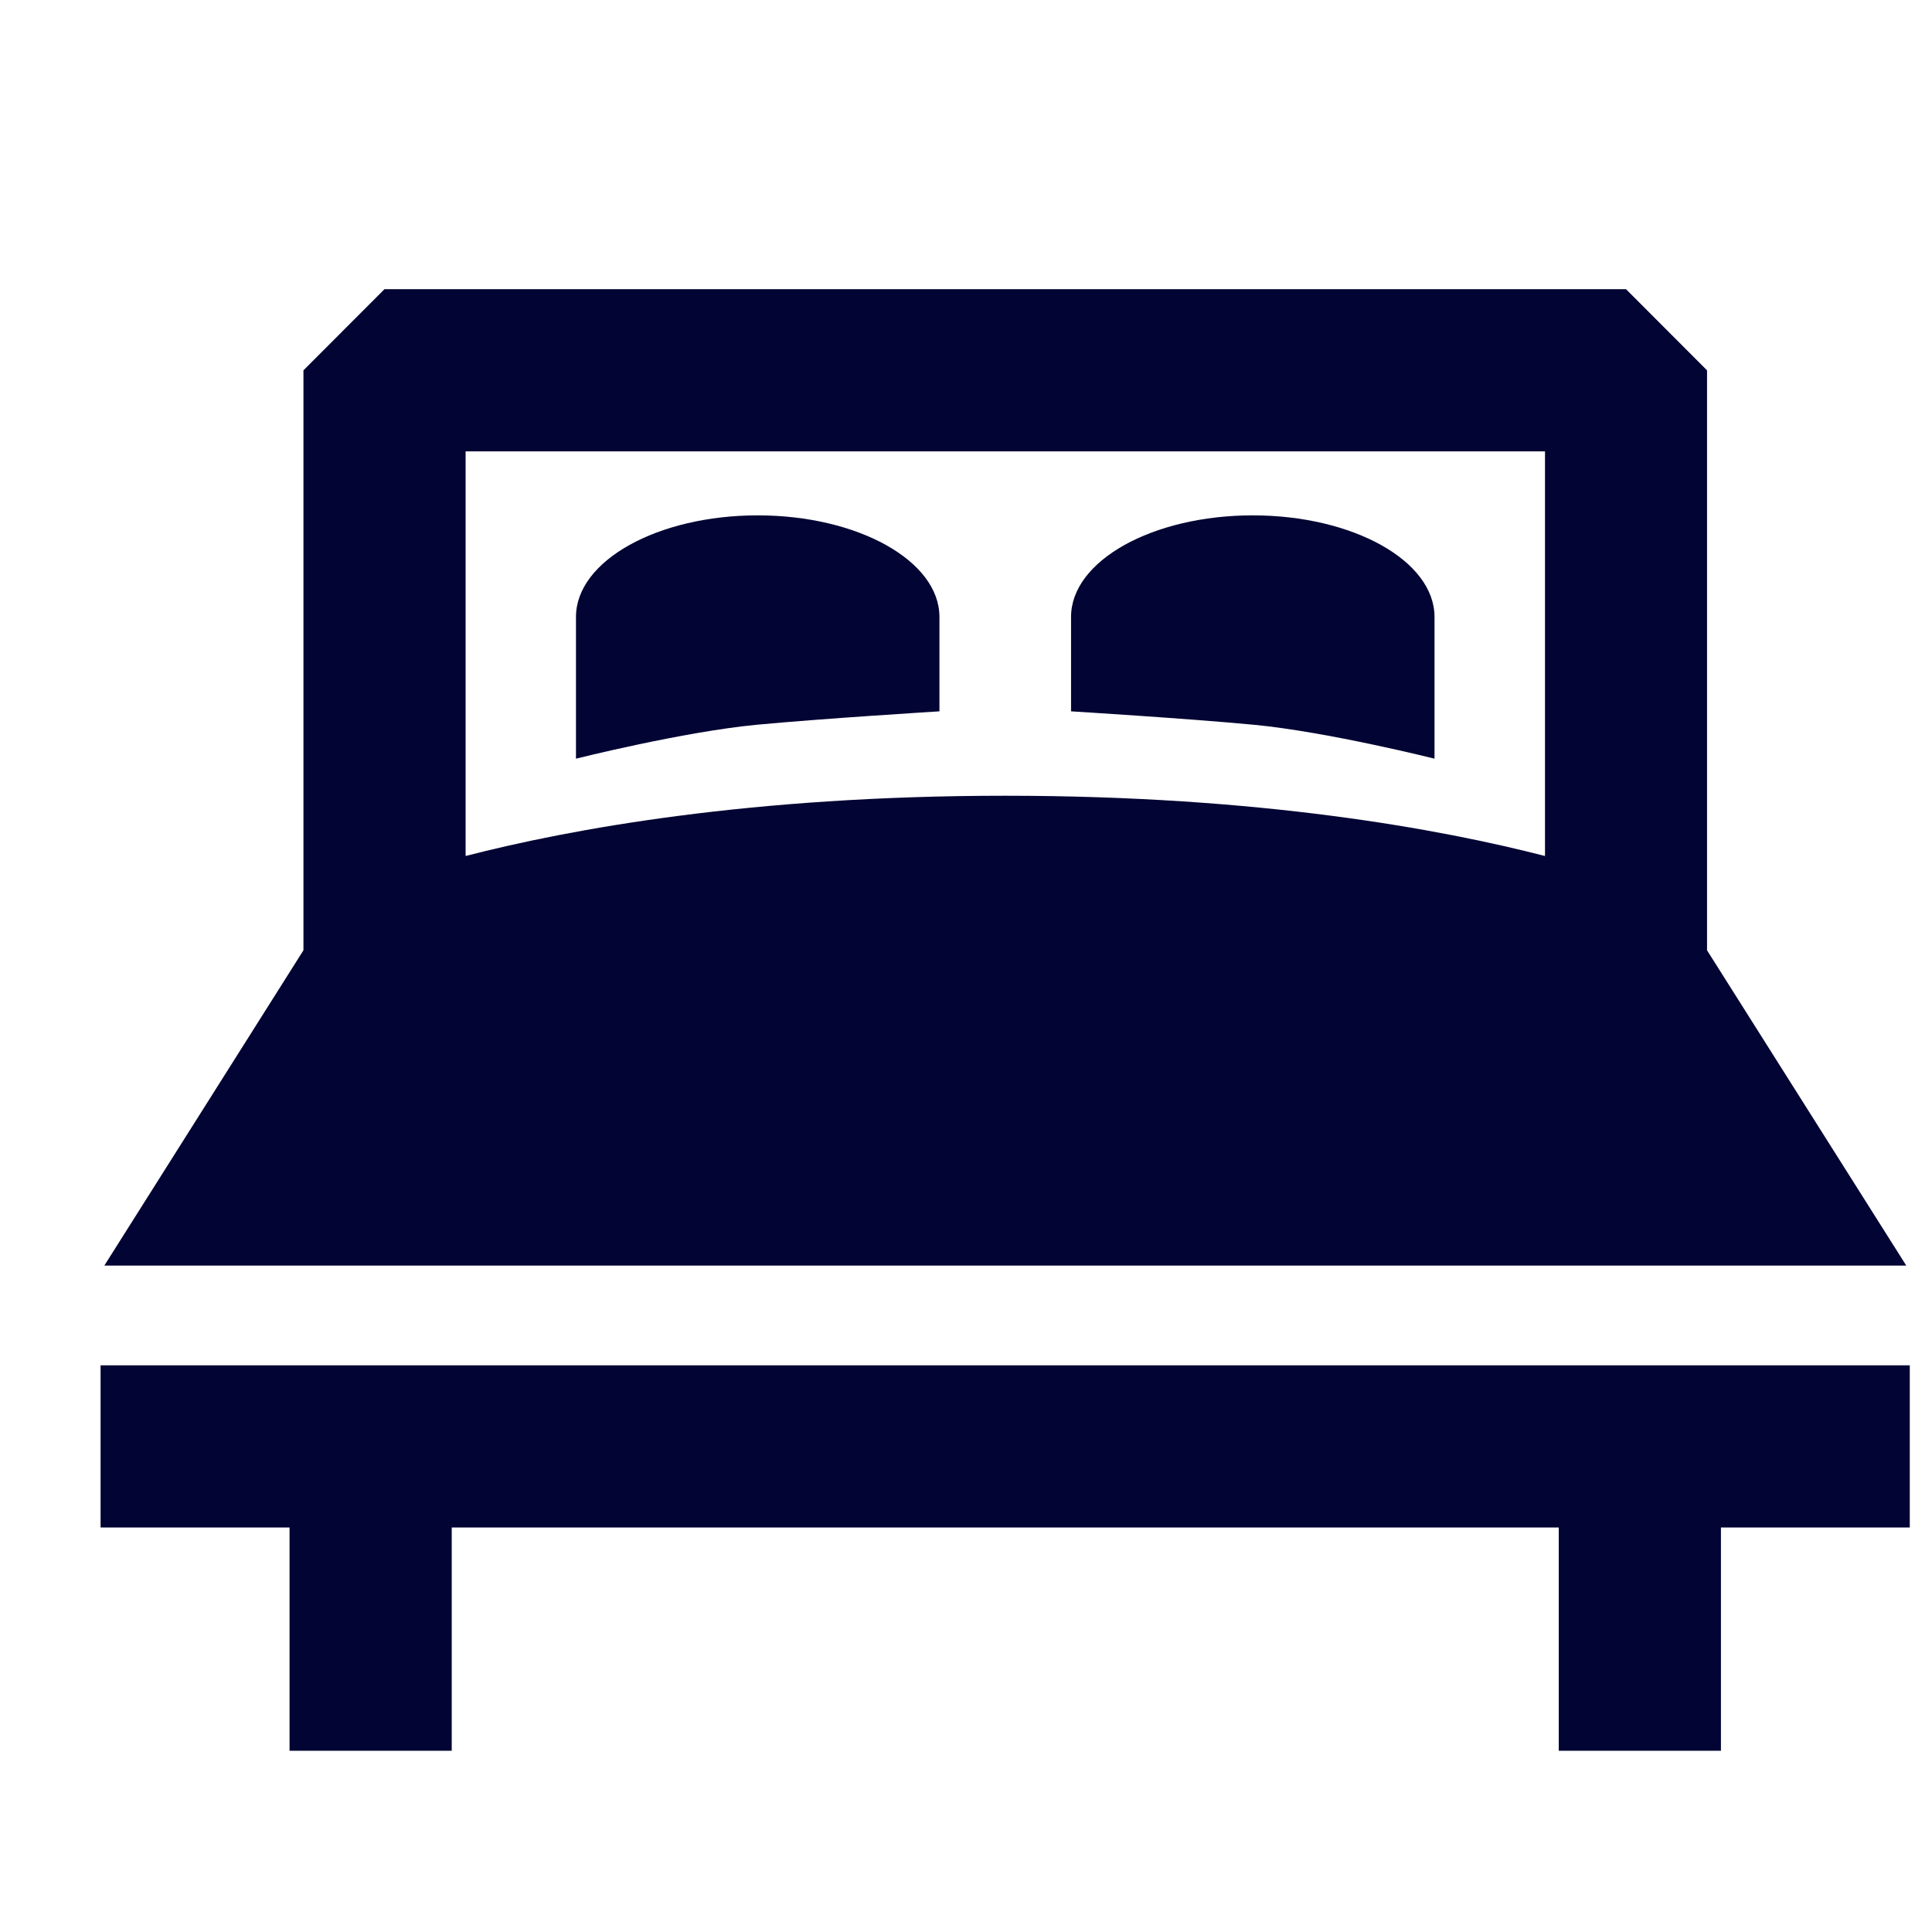 <svg width="16" height="16" viewBox="0 0 16 16" fill="none" xmlns="http://www.w3.org/2000/svg">
<path fill-rule="evenodd" clip-rule="evenodd" d="M14.137 7.87L15.787 10.481H0.864L2.513 7.87V3.067L3.184 2.395H13.466L14.137 3.067V7.87ZM12.795 7.089V3.738H3.856V7.089C4.721 6.866 6.216 6.59 8.325 6.59C10.435 6.59 11.929 6.866 12.795 7.089Z" fill="#020433"/>
<path d="M0.833 11.307V12.65H2.398V14.499H3.741V12.65H12.909V14.499H14.252V12.65H15.816V11.307H0.833Z" fill="#020433"/>
<path d="M7.78 5.891V5.109C7.78 4.645 7.106 4.268 6.275 4.268C5.444 4.268 4.77 4.645 4.77 5.109V6.283C4.77 6.283 5.658 6.06 6.268 6.002C6.817 5.95 7.78 5.891 7.78 5.891Z" fill="#020433"/>
<path d="M11.88 6.283V5.109C11.88 4.645 11.206 4.268 10.375 4.268C9.543 4.268 8.87 4.645 8.87 5.109V5.891C8.87 5.891 9.832 5.95 10.382 6.002C10.992 6.06 11.88 6.283 11.88 6.283Z" fill="#020433"/>
</svg>
